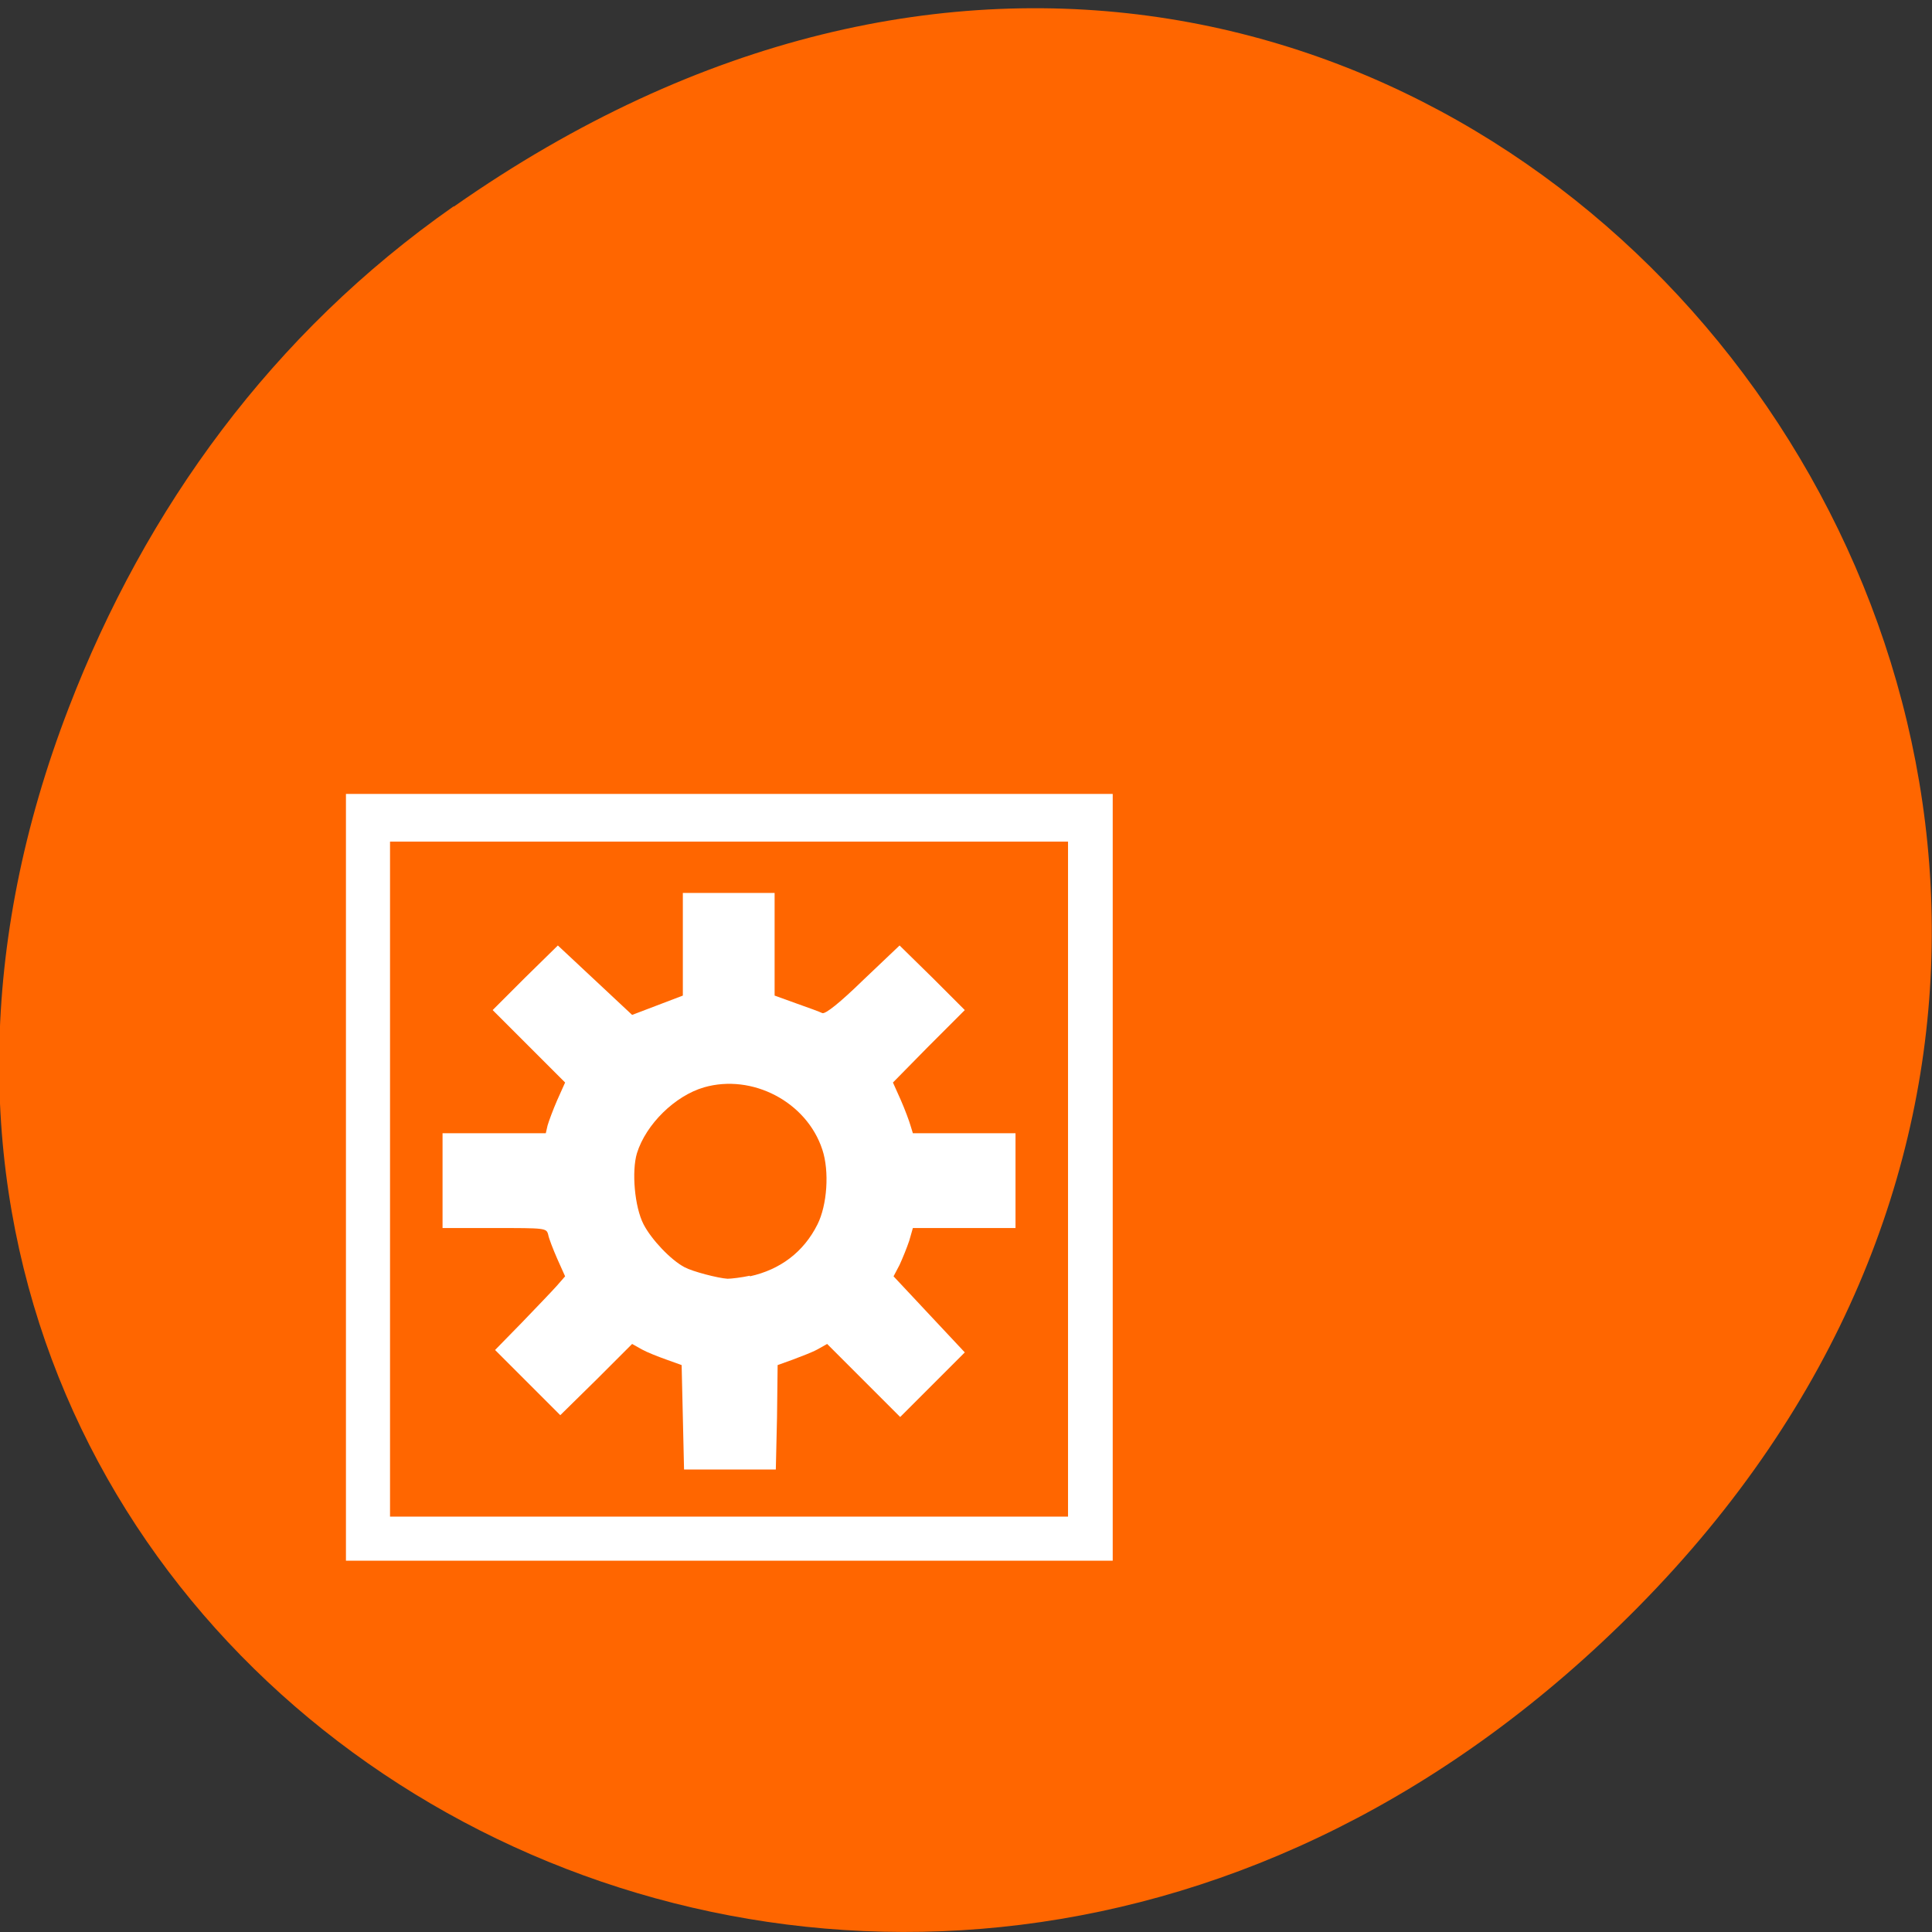 <svg xmlns="http://www.w3.org/2000/svg" viewBox="0 0 32 32"><rect x="0" y="0" width="32" height="32" fill="#333333" stroke="none"/><path d="m 7.52 3.42 c 16.36 -11.46 32.95 9.7 19.61 23.2 c -12.56 12.71 -32.1 0.93 -25.99 -14.9 c 1.27 -3.3 3.37 -6.2 6.37 -8.3" style="fill:#f60"/><g style="fill:#fff"><path d="m 11.31 23.47 l -0.02 -0.86 l -0.25 -0.09 c -0.14 -0.05 -0.32 -0.12 -0.41 -0.17 l -0.16 -0.09 l -0.59 0.59 l -0.6 0.59 l -0.54 -0.54 l -0.54 -0.54 l 0.44 -0.45 c 0.24 -0.25 0.5 -0.52 0.58 -0.61 l 0.14 -0.16 l -0.13 -0.29 c -0.07 -0.16 -0.14 -0.34 -0.15 -0.4 c -0.03 -0.11 -0.04 -0.11 -0.89 -0.11 h -0.86 v -1.57 h 1.71 l 0.03 -0.13 c 0.02 -0.07 0.09 -0.26 0.16 -0.42 l 0.13 -0.29 l -1.2 -1.2 l 0.54 -0.54 l 0.54 -0.53 l 1.23 1.15 l 0.42 -0.16 l 0.42 -0.16 v -1.7 h 1.52 v 1.7 l 0.36 0.13 c 0.2 0.07 0.39 0.14 0.43 0.16 c 0.05 0.02 0.29 -0.17 0.68 -0.55 l 0.6 -0.57 l 0.54 0.53 l 0.54 0.54 l -0.6 0.6 l -0.59 0.6 l 0.13 0.29 c 0.07 0.16 0.14 0.35 0.16 0.42 l 0.04 0.13 h 1.7 v 1.57 h -1.7 l -0.06 0.21 c -0.04 0.12 -0.11 0.29 -0.16 0.4 l -0.1 0.19 l 0.59 0.63 l 0.59 0.63 l -1.07 1.07 l -1.21 -1.21 l -0.16 0.09 c -0.09 0.05 -0.28 0.12 -0.41 0.17 l -0.25 0.09 l -0.01 0.86 l -0.02 0.87 h -1.52 m 1.09 -3.2 c 0.5 -0.11 0.89 -0.4 1.12 -0.86 c 0.16 -0.32 0.2 -0.88 0.08 -1.24 c -0.26 -0.79 -1.16 -1.26 -1.96 -1.03 c -0.48 0.14 -0.96 0.61 -1.11 1.09 c -0.09 0.3 -0.04 0.89 0.11 1.18 c 0.13 0.25 0.45 0.59 0.68 0.71 c 0.13 0.07 0.55 0.18 0.71 0.19 c 0.06 0 0.23 -0.02 0.37 -0.05"/><path d="m 5.73 19.5 v -6.35 h 12.7 v 12.7 h -12.7 m 11.96 -6.32 v -5.59 h -11.23 v 11.18 h 11.23"/></g></svg>